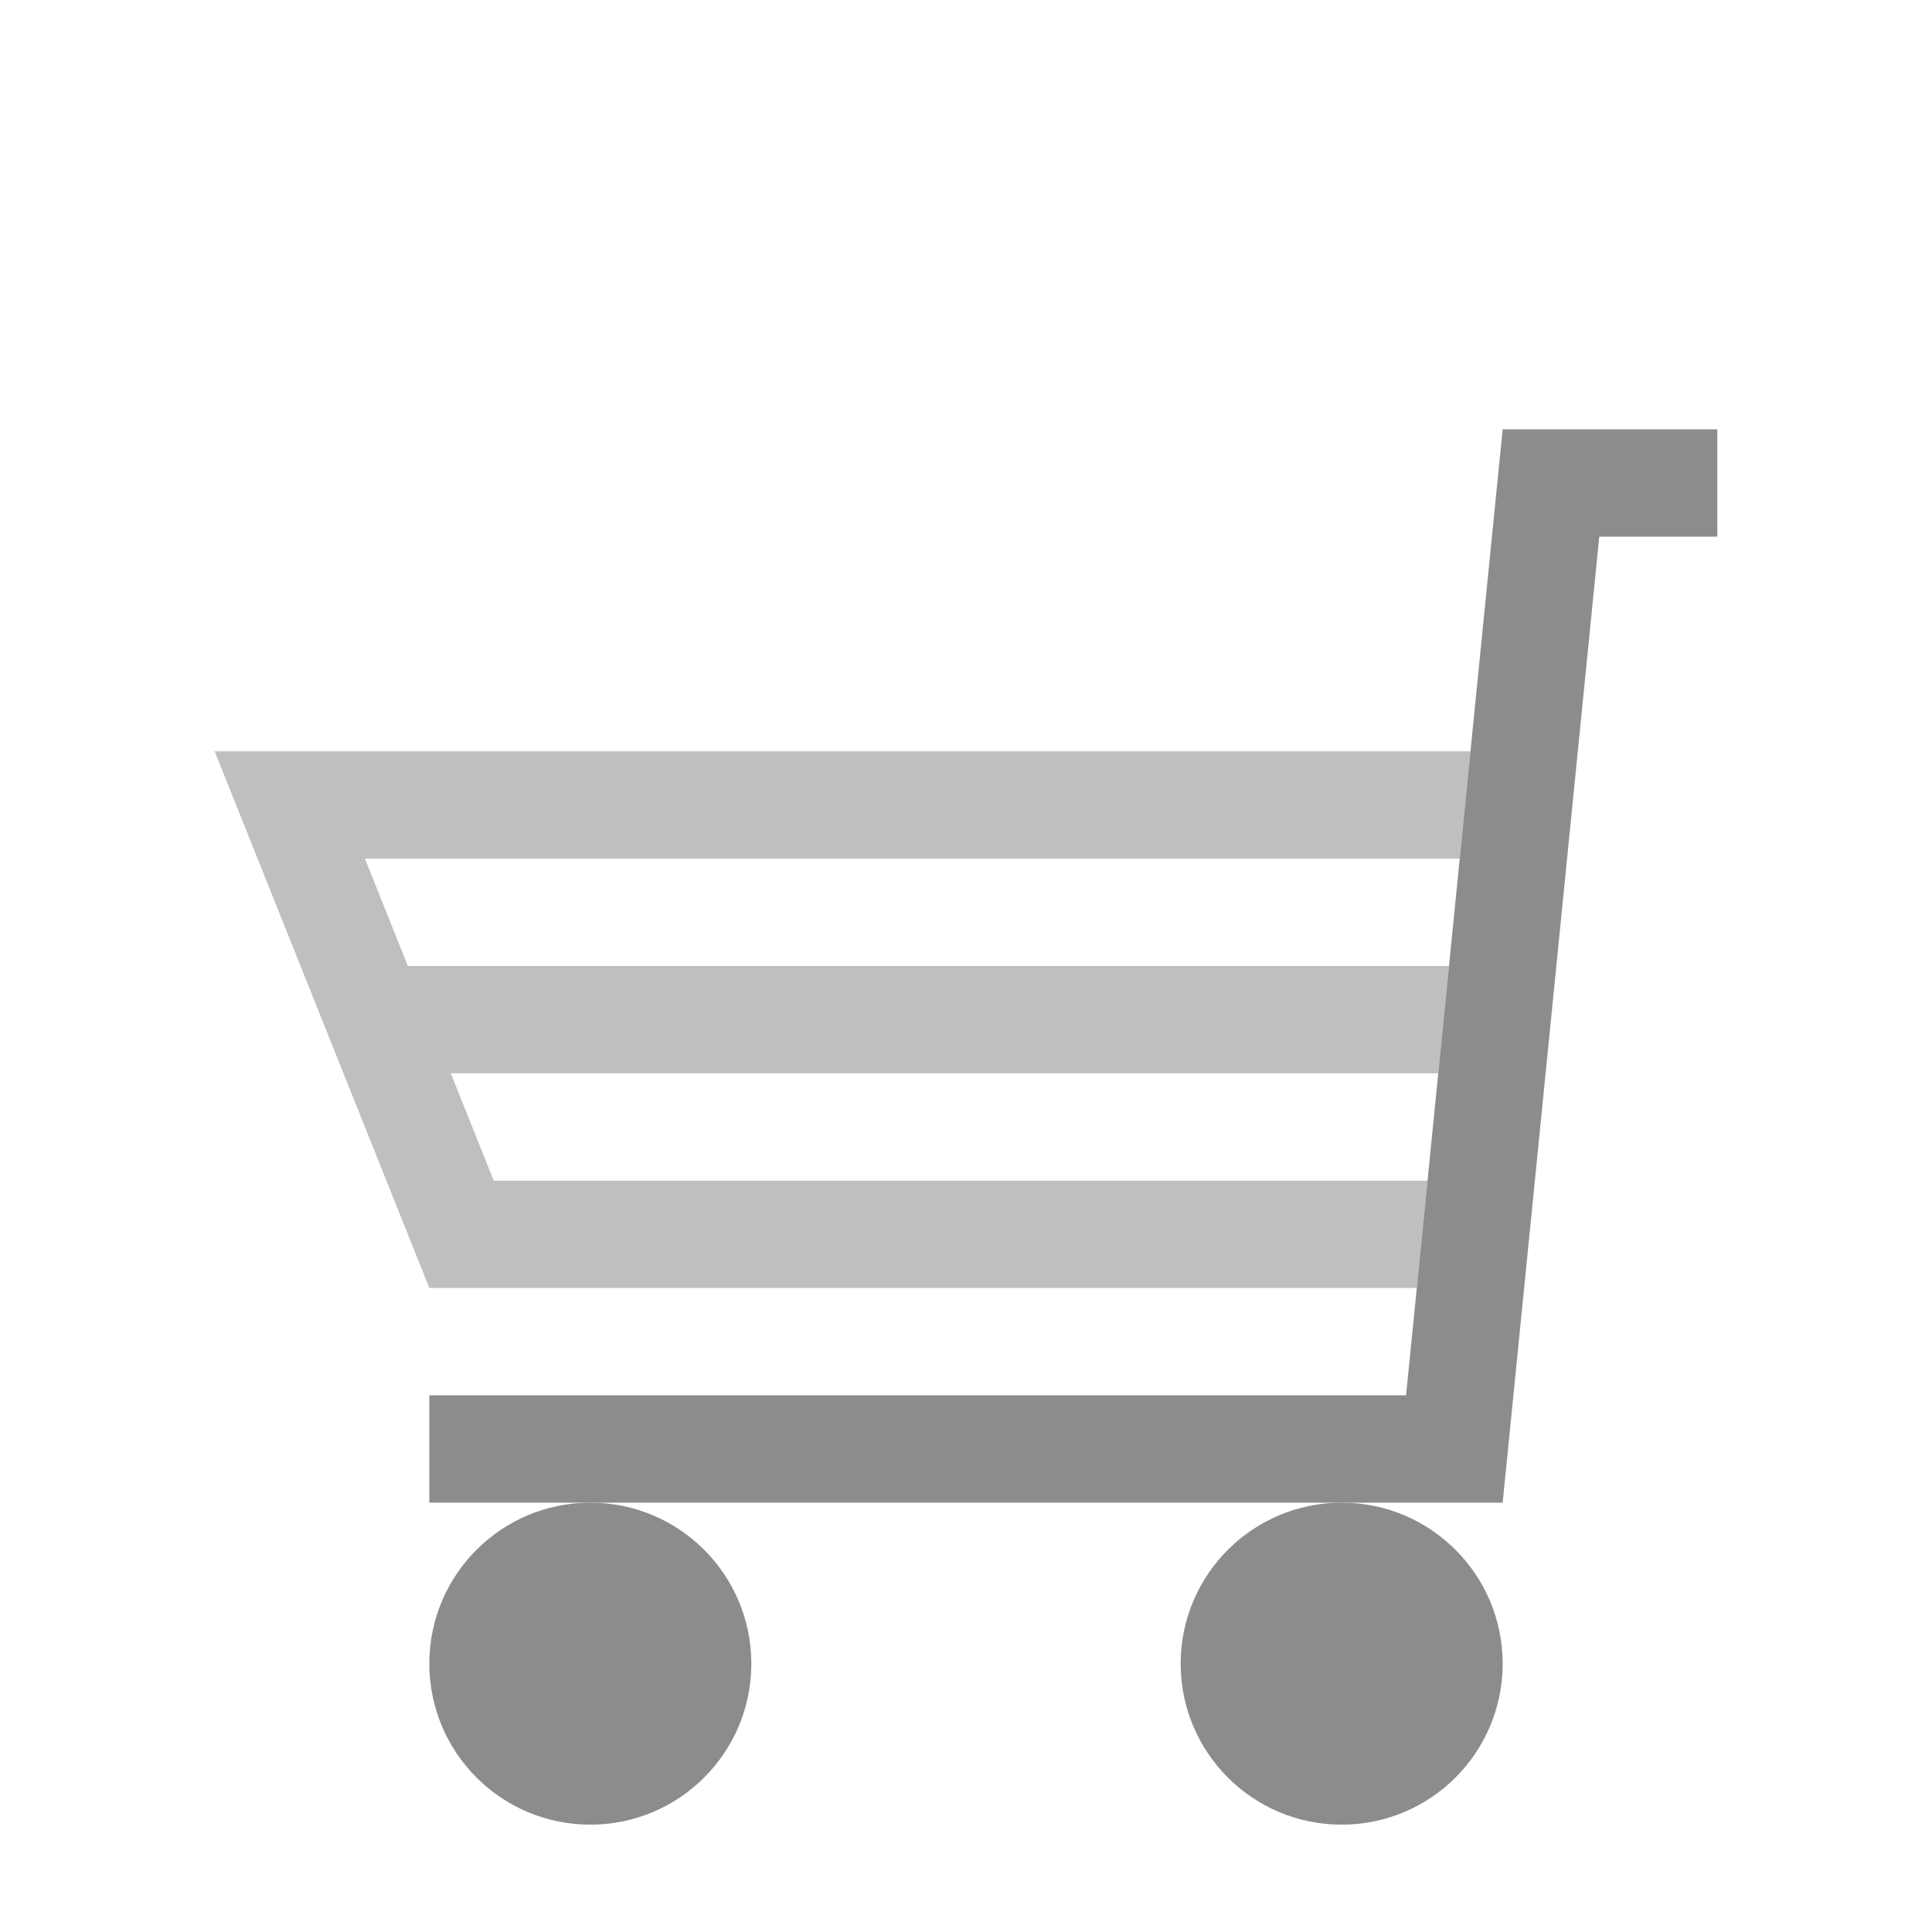<?xml version="1.0" encoding="utf-8"?>
<!DOCTYPE svg PUBLIC "-//W3C//DTD SVG 1.1//EN" "http://www.w3.org/Graphics/SVG/1.1/DTD/svg11.dtd">
<svg version="1.1" id="img" xmlns="http://www.w3.org/2000/svg" xmlns:xlink="http://www.w3.org/1999/xlink" x="0px" y="0px"
	 width="18px" height="18px" viewBox="0 0 18 18" style="enable-background:new 0 0 18 18;" xml:space="preserve">
<g id="assnrules.disabled">
	<polygon style="fill:#BFBFBF;" points="13.3,11 4.6,11 4.2,10 13.4,10 13.5,9 3.8,9 3.4,8 13.6,8 13.7,7 3,7 2.625,7 2,7 4,12 4.156,12 
		5,12 13.2,12 	"/>
	<g>
		<circle style="fill:#8C8C8C;" cx="5.5" cy="15.5" r="1.5"/>
		<circle style="fill:#8C8C8C;" cx="12.5" cy="15.5" r="1.5"/>
		<polygon style="fill:#8C8C8C;" points="15,4 14,4 13.1,13 4,13 4,14 5.5,14 12.5,14 13,14 14,14 14.9,5 16,5 16,4 		"/>
	</g>
</g>
</svg>
